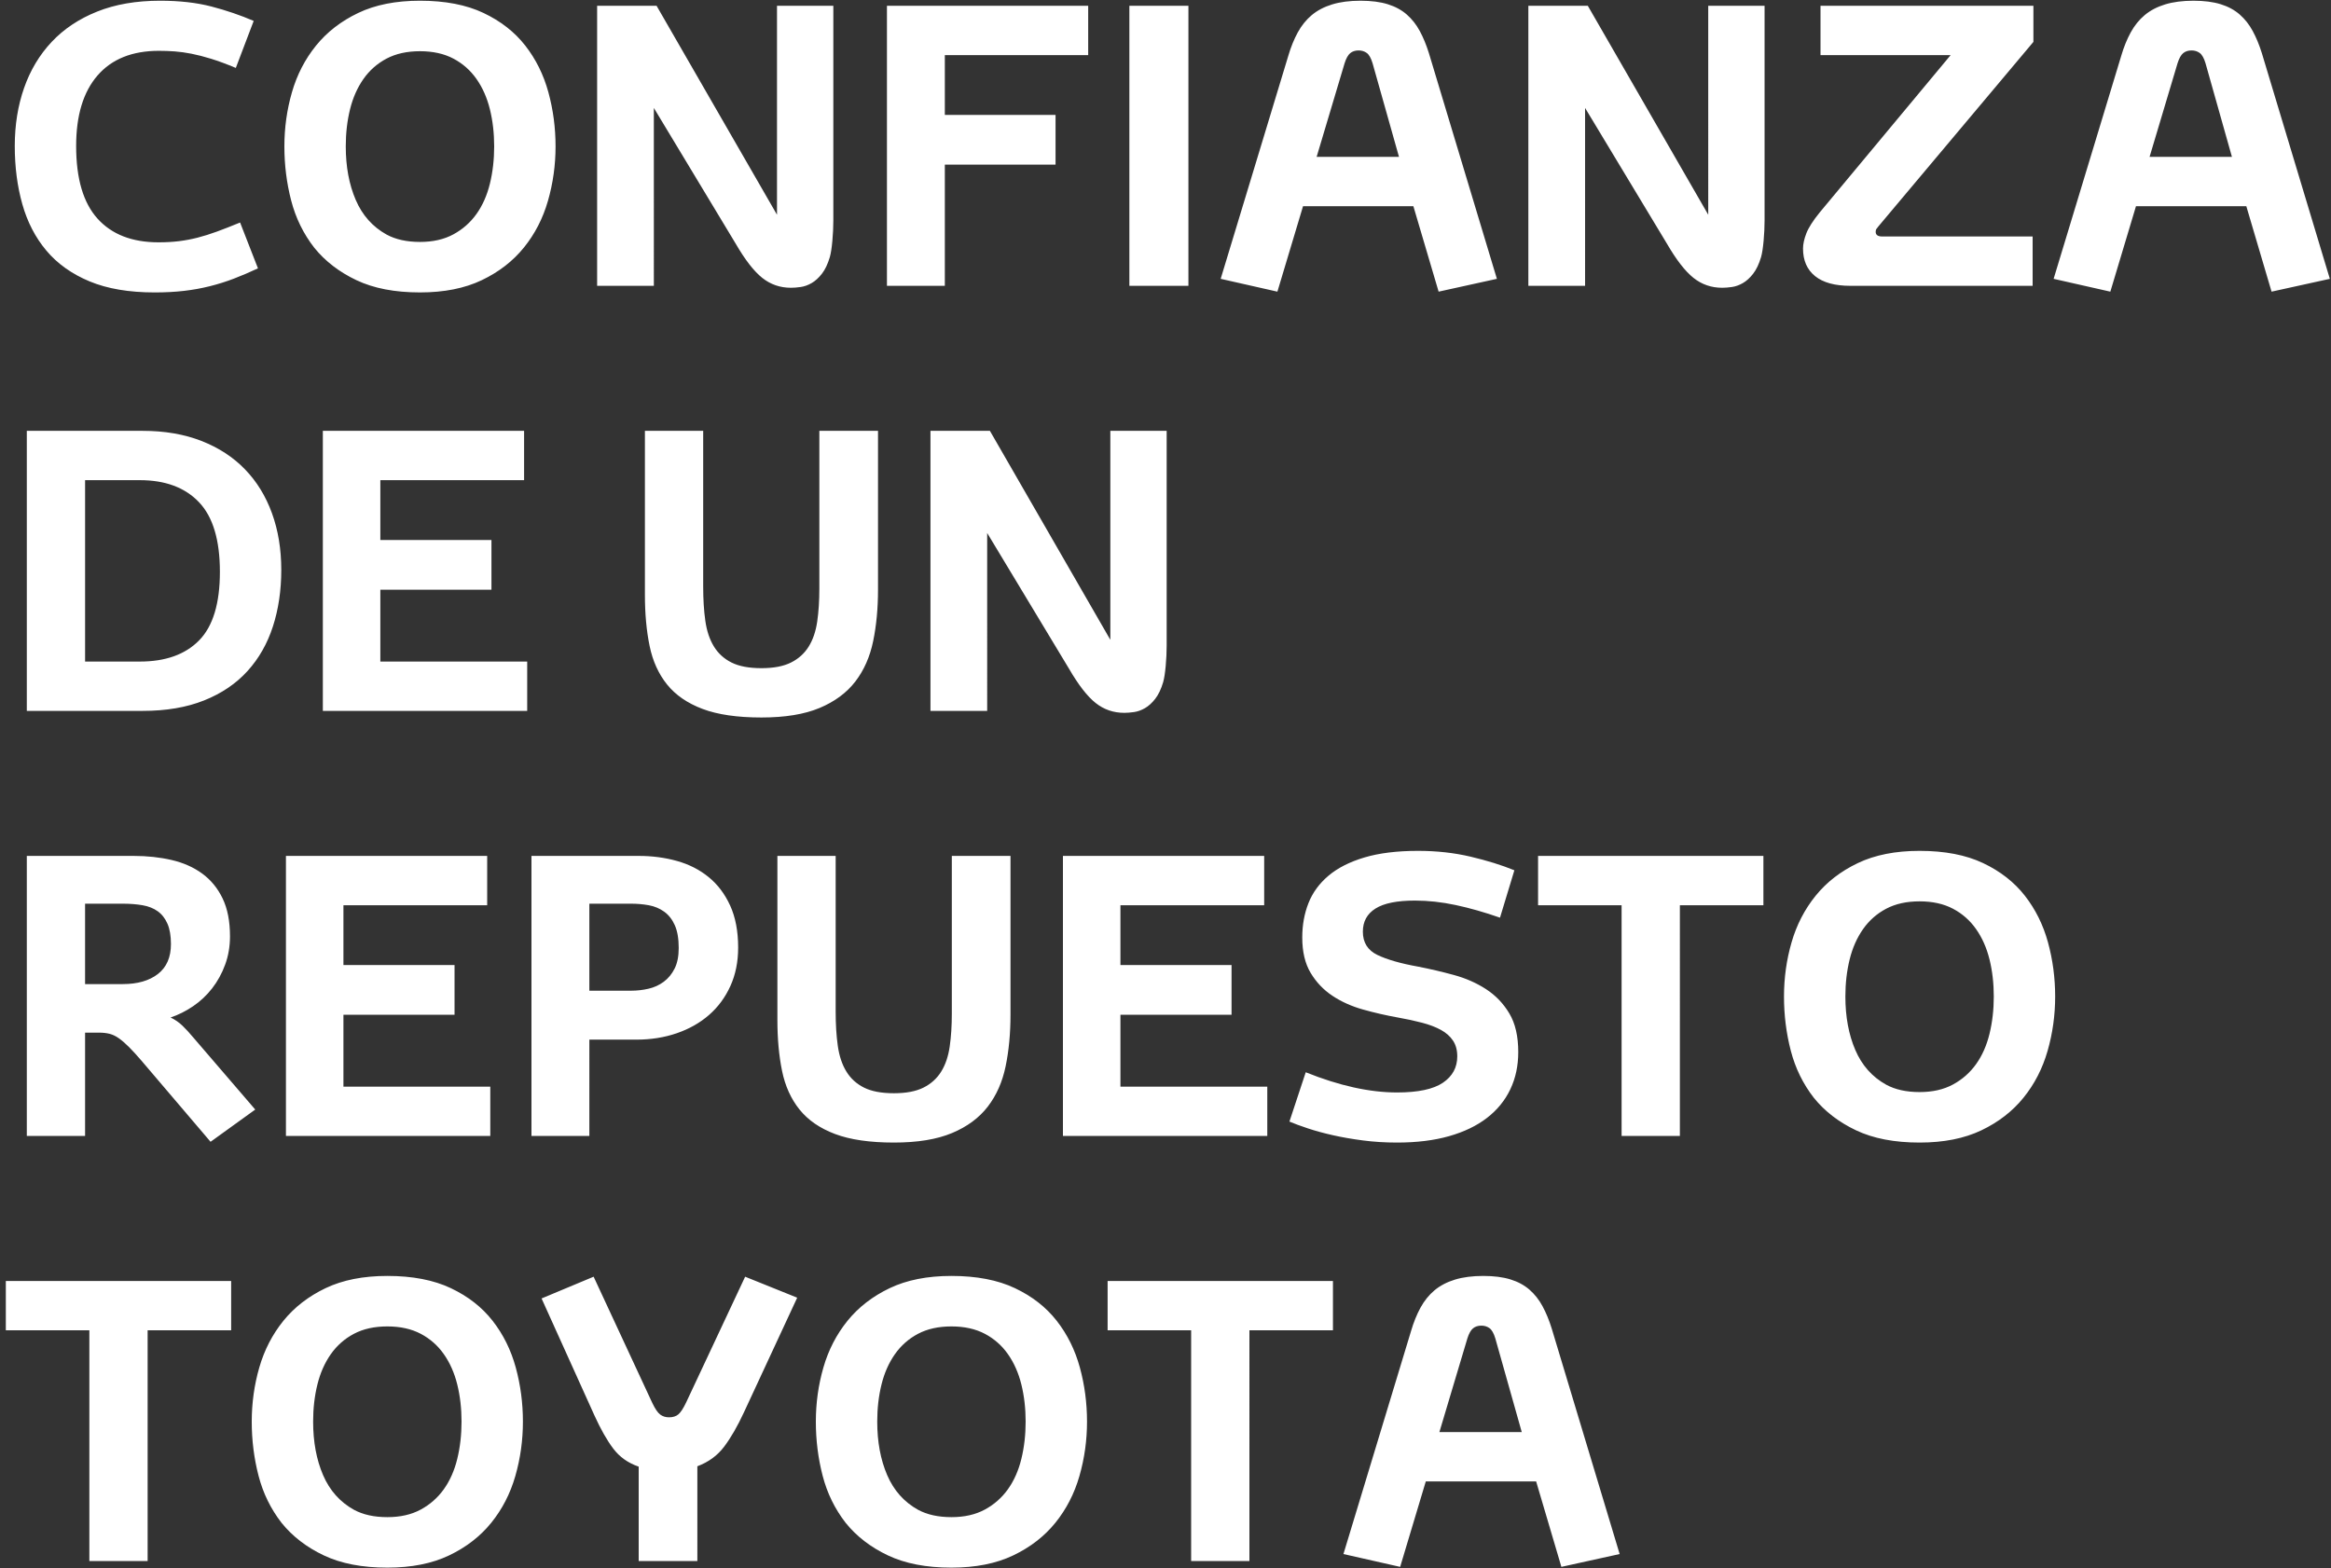 <svg xmlns="http://www.w3.org/2000/svg" width="318" height="214" viewBox="0 0 318 214"><rect x="0" y="0" width="318" height="214" fill="#333333" stroke="none"/><title>CONFIANZADEUNREPUESTOTOYOTA</title><path fill="#FFF" d="M35.192 36.615c-1.13.53-2.226.998-3.286 1.404-1.06.407-2.155.751-3.286 1.034-1.13.283-2.305.495-3.524.636-1.22.141-2.553.212-4.002.212-3.498 0-6.457-.503-8.878-1.51-2.42-1.008-4.38-2.403-5.882-4.188-1.502-1.784-2.597-3.895-3.286-6.333-.69-2.438-1.034-5.088-1.034-7.95s.424-5.503 1.272-7.924c.848-2.42 2.102-4.513 3.763-6.28 1.66-1.767 3.728-3.145 6.201-4.134C15.723.592 18.585.098 21.836.098c2.65 0 4.99.265 7.023.795 2.031.53 3.948 1.184 5.75 1.961l-2.438 6.413c-1.272-.53-2.394-.945-3.366-1.245-.971-.3-1.863-.53-2.676-.69-.813-.159-1.572-.264-2.279-.317-.707-.054-1.431-.08-2.173-.08-3.64 0-6.43 1.122-8.374 3.365-1.943 2.244-2.915 5.45-2.915 9.62 0 4.452.972 7.756 2.915 9.911 1.943 2.155 4.717 3.233 8.321 3.233 1.025 0 1.961-.053 2.809-.159.848-.106 1.687-.265 2.518-.477.83-.212 1.704-.486 2.623-.821.919-.336 1.979-.751 3.18-1.246l2.438 6.254zm17.543-4.611c1.237.671 2.756 1.007 4.558 1.007 1.767 0 3.286-.344 4.558-1.034 1.272-.689 2.323-1.616 3.153-2.782.83-1.166 1.44-2.544 1.829-4.134.389-1.59.583-3.286.583-5.088s-.194-3.49-.583-5.061c-.389-1.573-.998-2.95-1.829-4.135-.83-1.183-1.881-2.11-3.153-2.782-1.272-.671-2.791-1.007-4.558-1.007s-3.286.336-4.558 1.007c-1.272.671-2.323 1.599-3.154 2.782-.83 1.184-1.44 2.562-1.828 4.135-.389 1.572-.583 3.259-.583 5.061 0 2.756.45 5.185 1.352 7.288.9 2.102 2.305 3.683 4.213 4.743zm-9.858 1.802c-1.484-1.908-2.535-4.054-3.154-6.44-.618-2.385-.927-4.849-.927-7.393 0-2.544.344-5.008 1.034-7.393.689-2.386 1.784-4.505 3.285-6.36 1.502-1.856 3.419-3.34 5.751-4.452C51.198.653 54.007.098 57.293.098c3.427 0 6.316.556 8.666 1.67 2.35 1.113 4.248 2.596 5.697 4.452 1.449 1.855 2.5 3.974 3.153 6.36.654 2.385.981 4.849.981 7.393 0 2.544-.344 5.017-1.034 7.42-.689 2.403-1.784 4.531-3.285 6.386-1.502 1.856-3.419 3.34-5.751 4.452-2.332 1.114-5.141 1.67-8.427 1.67-3.427 0-6.316-.556-8.666-1.67-2.35-1.113-4.266-2.588-5.75-4.425zM81.461.787h8.109L106 29.301V.787h7.685v29.309c0 .883-.044 1.81-.133 2.783-.088.971-.203 1.704-.344 2.199-.283.954-.645 1.714-1.087 2.279-.441.565-.91.99-1.404 1.272-.495.283-.99.46-1.484.53-.495.07-.936.106-1.325.106-1.484 0-2.791-.45-3.922-1.352-1.13-.9-2.332-2.446-3.604-4.637l-11.183-18.55V39h-7.738V.787zm39.538 0h27.454v6.731h-19.557v8.162h15.105v6.784h-15.105V39h-7.897V.787zm33.072 0h8.056V39h-8.056V.787zm21.677 6.837c.353-1.201.786-2.27 1.299-3.206.512-.937 1.148-1.723 1.907-2.359.76-.636 1.688-1.122 2.783-1.458 1.095-.335 2.385-.503 3.869-.503 1.449 0 2.685.159 3.71.477 1.025.318 1.89.786 2.597 1.405.707.618 1.298 1.369 1.775 2.252.478.883.893 1.89 1.246 3.021l9.275 30.793-7.95 1.749-3.445-11.66h-15.052l-3.498 11.66-7.738-1.749 9.222-30.422zm15.105 13.78l-3.604-12.773c-.212-.707-.477-1.175-.795-1.405-.318-.23-.689-.344-1.113-.344-.46 0-.84.124-1.14.371-.3.247-.556.707-.768 1.378l-3.816 12.773h11.236zM208.502.787h8.109l16.43 28.514V.787h7.685v29.309c0 .883-.044 1.81-.132 2.783-.089.971-.204 1.704-.345 2.199-.283.954-.645 1.714-1.087 2.279-.441.565-.91.99-1.404 1.272-.495.283-.99.46-1.484.53-.495.07-.936.106-1.325.106-1.484 0-2.791-.45-3.922-1.352-1.13-.9-2.332-2.446-3.604-4.637l-11.183-18.55V39h-7.738V.787zm57.611 6.731h-17.755V.787h29.044v4.929l-21.147 25.175c-.106.141-.194.256-.265.345-.07.088-.106.22-.106.397 0 .424.3.636.901.636h20.511V39h-24.857c-2.12 0-3.728-.442-4.823-1.325-1.095-.883-1.643-2.138-1.643-3.763 0-.6.15-1.29.45-2.067.3-.777.91-1.731 1.829-2.862l17.861-21.465zm23.267.106c.353-1.201.786-2.27 1.298-3.206.513-.937 1.149-1.723 1.909-2.359.76-.636 1.687-1.122 2.782-1.458 1.095-.335 2.385-.503 3.869-.503 1.449 0 2.685.159 3.71.477 1.025.318 1.89.786 2.597 1.405.707.618 1.298 1.369 1.775 2.252.478.883.893 1.89 1.246 3.021l9.275 30.793-7.95 1.749-3.445-11.66h-15.052l-3.498 11.66-7.738-1.749 9.222-30.422zm15.105 13.78l-3.604-12.773c-.212-.707-.477-1.175-.795-1.405-.318-.23-.689-.344-1.113-.344-.46 0-.84.124-1.14.371-.3.247-.556.707-.768 1.378l-3.816 12.773h11.236zM3.657 58.787h15.794c3.003 0 5.68.46 8.03 1.378 2.35.919 4.328 2.208 5.935 3.869 1.608 1.66 2.836 3.657 3.684 5.989.848 2.332 1.272 4.911 1.272 7.738 0 2.791-.38 5.362-1.14 7.712-.76 2.35-1.916 4.38-3.471 6.094-1.555 1.714-3.524 3.048-5.91 4.002-2.385.954-5.185 1.431-8.4 1.431H3.657V58.787zM19.08 90.269c3.498 0 6.192-.963 8.083-2.889 1.89-1.925 2.835-5.043 2.835-9.354 0-4.346-.954-7.517-2.862-9.513-1.908-1.997-4.593-2.995-8.056-2.995h-7.473v24.751h7.473zm24.963-31.482h27.454v6.731h-19.61v8.162h15.158v6.784H51.887v9.805h20.034V97H44.043V58.787zm43.937 0h7.95V80.04c0 1.731.097 3.286.291 4.664.195 1.378.583 2.544 1.166 3.498.584.954 1.387 1.687 2.412 2.2 1.025.512 2.385.768 4.081.768 1.66 0 3.003-.256 4.028-.769 1.025-.512 1.828-1.236 2.412-2.172.583-.937.971-2.076 1.166-3.419.194-1.343.291-2.844.291-4.505V58.787h8.003v21.677c0 2.544-.22 4.885-.662 7.023-.442 2.137-1.255 3.974-2.438 5.512-1.184 1.537-2.81 2.738-4.877 3.604-2.067.865-4.708 1.298-7.923 1.298-3.286 0-5.962-.389-8.03-1.166-2.067-.777-3.683-1.89-4.849-3.339-1.166-1.449-1.961-3.206-2.385-5.273-.424-2.068-.636-4.39-.636-6.97V58.787zm38.955 0h8.109l16.43 28.514V58.787h7.685v29.309c0 .883-.044 1.81-.132 2.782-.089.972-.204 1.705-.345 2.2-.283.954-.645 1.714-1.087 2.279-.441.565-.91.99-1.404 1.272-.495.283-.99.46-1.484.53-.495.07-.936.106-1.325.106-1.484 0-2.791-.45-3.922-1.352-1.13-.9-2.332-2.446-3.604-4.637l-11.183-18.55V97h-7.738V58.787zm-123.278 58h14.575c1.837 0 3.56.185 5.168.556 1.607.372 3.003.99 4.187 1.855 1.183.866 2.11 1.997 2.782 3.393.671 1.395 1.007 3.118 1.007 5.167 0 1.378-.22 2.668-.663 3.869-.441 1.201-1.033 2.279-1.775 3.233-.742.954-1.608 1.767-2.597 2.438-.99.671-2.014 1.184-3.074 1.537.6.283 1.14.654 1.617 1.113.477.46.98 1.007 1.51 1.643l8.427 9.805-6.095 4.399-9.434-11.077c-.636-.742-1.201-1.36-1.696-1.855-.495-.495-.954-.892-1.378-1.192-.424-.3-.848-.504-1.272-.61-.424-.106-.901-.159-1.431-.159h-1.908V155h-7.95v-38.213zm13.091 17.49c2.014 0 3.613-.46 4.796-1.378 1.184-.919 1.776-2.279 1.776-4.081 0-1.13-.159-2.058-.477-2.783-.318-.724-.76-1.29-1.325-1.695-.565-.407-1.254-.68-2.067-.822-.813-.141-1.714-.212-2.703-.212h-5.141v10.971h5.141zm22.26-17.49h27.454v6.731h-19.61v8.162H62.01v6.784H46.852v9.805h20.034V155H39.008v-38.213zm33.496 0h14.628c1.837 0 3.577.23 5.22.689 1.644.46 3.083 1.192 4.32 2.2 1.237 1.007 2.217 2.305 2.942 3.895.724 1.59 1.086 3.498 1.086 5.724 0 1.943-.353 3.692-1.06 5.247-.707 1.555-1.678 2.87-2.915 3.948-1.237 1.078-2.703 1.908-4.399 2.492-1.696.583-3.533.874-5.512.874h-6.413V155h-7.897v-38.213zm13.621 18.391c.777 0 1.555-.088 2.332-.265.777-.177 1.475-.495 2.094-.954.618-.46 1.112-1.06 1.483-1.802.372-.742.557-1.678.557-2.809 0-1.272-.177-2.305-.53-3.1-.353-.796-.84-1.414-1.458-1.856-.618-.441-1.316-.733-2.093-.874-.777-.141-1.59-.212-2.438-.212h-5.671v11.872h5.724zm19.928-18.391h7.95v21.253c0 1.731.097 3.286.291 4.664.195 1.378.583 2.544 1.166 3.498.584.954 1.387 1.687 2.412 2.2 1.025.512 2.385.768 4.081.768 1.66 0 3.003-.256 4.028-.768 1.025-.513 1.828-1.237 2.412-2.173.583-.937.971-2.076 1.166-3.419.194-1.343.291-2.844.291-4.505v-21.518h8.003v21.677c0 2.544-.22 4.885-.663 7.023-.441 2.137-1.254 3.974-2.438 5.512-1.183 1.537-2.808 2.738-4.876 3.603-2.067.866-4.708 1.299-7.923 1.299-3.286 0-5.962-.389-8.03-1.166-2.067-.777-3.683-1.89-4.849-3.339-1.166-1.449-1.961-3.206-2.385-5.273-.424-2.068-.636-4.39-.636-6.97v-22.366zm38.955 0h27.454v6.731h-19.61v8.162h15.158v6.784h-15.158v9.805h20.034V155h-27.878v-38.213zm33.125 29.521c4.558 1.837 8.71 2.756 12.455 2.756 2.862 0 4.947-.442 6.254-1.325 1.307-.883 1.961-2.085 1.961-3.604 0-.848-.194-1.563-.583-2.147-.389-.583-.936-1.068-1.643-1.457s-1.563-.715-2.57-.98c-1.008-.266-2.112-.504-3.313-.716-1.59-.283-3.171-.645-4.743-1.087-1.573-.441-2.968-1.068-4.188-1.881-1.219-.813-2.208-1.855-2.968-3.127-.76-1.272-1.139-2.88-1.139-4.823 0-1.696.283-3.26.848-4.69.565-1.432 1.475-2.677 2.73-3.737 1.254-1.06 2.888-1.89 4.902-2.491 2.014-.6 4.452-.901 7.314-.901 2.544 0 4.938.265 7.181.795 2.244.53 4.232 1.148 5.963 1.855l-1.961 6.466c-2.12-.742-4.134-1.316-6.042-1.722-1.908-.407-3.763-.61-5.565-.61-2.438 0-4.231.362-5.38 1.087-1.148.724-1.722 1.775-1.722 3.153 0 1.484.662 2.544 1.987 3.18 1.326.636 3.172 1.166 5.539 1.59 1.625.318 3.25.698 4.876 1.14 1.625.441 3.092 1.086 4.399 1.934 1.307.848 2.367 1.952 3.18 3.313.813 1.36 1.219 3.118 1.219 5.273 0 1.873-.362 3.569-1.087 5.088-.724 1.52-1.784 2.818-3.18 3.896-1.395 1.077-3.118 1.907-5.167 2.49-2.05.584-4.417.875-7.102.875-1.625 0-3.18-.097-4.664-.292-1.484-.194-2.853-.432-4.108-.715-1.254-.283-2.384-.592-3.392-.928-1.007-.335-1.846-.644-2.517-.927l2.226-6.731zm43.089-22.79h-11.395v-6.731h30.74v6.731h-11.395V155h-7.95v-31.482zm36.093 24.486c1.237.671 2.756 1.007 4.558 1.007 1.767 0 3.286-.344 4.558-1.034 1.272-.689 2.323-1.616 3.154-2.782.83-1.166 1.44-2.544 1.828-4.134.389-1.59.583-3.286.583-5.088s-.194-3.49-.583-5.062c-.389-1.572-.998-2.95-1.829-4.133-.83-1.184-1.881-2.112-3.153-2.783-1.272-.671-2.791-1.007-4.558-1.007s-3.286.336-4.558 1.007c-1.272.671-2.323 1.599-3.154 2.782-.83 1.184-1.44 2.562-1.828 4.134-.389 1.573-.583 3.26-.583 5.062 0 2.756.45 5.185 1.351 7.287.902 2.103 2.306 3.684 4.214 4.744zm-9.858 1.802c-1.484-1.908-2.535-4.054-3.153-6.44-.619-2.385-.928-4.849-.928-7.393 0-2.544.344-5.008 1.034-7.394.689-2.385 1.784-4.504 3.286-6.36 1.501-1.855 3.418-3.338 5.75-4.451 2.332-1.114 5.141-1.67 8.427-1.67 3.427 0 6.316.556 8.666 1.67 2.35 1.113 4.248 2.596 5.697 4.451 1.449 1.856 2.5 3.975 3.154 6.36.653 2.386.98 4.85.98 7.394 0 2.544-.344 5.017-1.034 7.42-.689 2.403-1.784 4.531-3.286 6.387-1.501 1.855-3.418 3.338-5.75 4.452-2.332 1.113-5.141 1.669-8.427 1.669-3.427 0-6.316-.556-8.665-1.67-2.35-1.113-4.267-2.588-5.751-4.425zM12.19 181.518H.795v-6.731h30.74v6.731H20.14V213h-7.95v-31.482zm36.093 24.486c1.237.671 2.756 1.007 4.558 1.007 1.767 0 3.286-.344 4.558-1.034 1.272-.689 2.323-1.616 3.154-2.782.83-1.166 1.44-2.544 1.828-4.134.389-1.59.583-3.286.583-5.088s-.194-3.49-.583-5.062c-.389-1.572-.998-2.95-1.828-4.133-.83-1.184-1.882-2.112-3.154-2.783-1.272-.671-2.791-1.007-4.558-1.007s-3.286.336-4.558 1.007c-1.272.671-2.323 1.599-3.154 2.782-.83 1.184-1.44 2.562-1.828 4.135-.389 1.572-.583 3.259-.583 5.061 0 2.756.45 5.185 1.351 7.287.902 2.103 2.306 3.684 4.214 4.744zm-9.858 1.802c-1.484-1.908-2.535-4.054-3.153-6.44-.619-2.385-.928-4.849-.928-7.393 0-2.544.344-5.008 1.033-7.394.69-2.385 1.785-4.504 3.286-6.36 1.502-1.855 3.419-3.338 5.751-4.451 2.332-1.114 5.141-1.67 8.427-1.67 3.427 0 6.316.556 8.666 1.67 2.35 1.113 4.248 2.596 5.697 4.452 1.449 1.855 2.5 3.974 3.154 6.36.653 2.385.98 4.849.98 7.393 0 2.544-.344 5.017-1.033 7.42-.69 2.403-1.785 4.531-3.287 6.387-1.501 1.855-3.418 3.338-5.75 4.452-2.332 1.113-5.141 1.669-8.427 1.669-3.427 0-6.316-.556-8.666-1.67-2.35-1.113-4.266-2.588-5.75-4.425zm48.707-7.685c-1.449-.495-2.606-1.316-3.472-2.465-.865-1.148-1.722-2.658-2.57-4.531l-7.208-15.953 7.102-2.968 8.003 17.225c.389.813.75 1.343 1.087 1.59.335.247.733.371 1.192.371.53 0 .954-.132 1.272-.397.318-.266.671-.804 1.06-1.617l8.056-17.172 7.102 2.862-7.261 15.635c-.883 1.908-1.784 3.471-2.703 4.69-.919 1.22-2.138 2.112-3.657 2.677V213h-8.003v-12.879zm38.107 5.883c1.237.671 2.756 1.007 4.558 1.007 1.767 0 3.286-.344 4.558-1.034 1.272-.689 2.323-1.616 3.154-2.782.83-1.166 1.44-2.544 1.828-4.134.389-1.59.583-3.286.583-5.088s-.194-3.49-.583-5.062c-.389-1.572-.998-2.95-1.828-4.133-.83-1.184-1.882-2.112-3.154-2.783-1.272-.671-2.791-1.007-4.558-1.007s-3.286.336-4.558 1.007c-1.272.671-2.323 1.599-3.154 2.782-.83 1.184-1.44 2.562-1.828 4.135-.389 1.572-.583 3.259-.583 5.061 0 2.756.45 5.185 1.351 7.287.902 2.103 2.306 3.684 4.214 4.744zm-9.858 1.802c-1.484-1.908-2.535-4.054-3.153-6.44-.619-2.385-.928-4.849-.928-7.393 0-2.544.344-5.008 1.034-7.394.689-2.385 1.784-4.504 3.285-6.36 1.502-1.855 3.419-3.338 5.751-4.451 2.332-1.114 5.141-1.67 8.427-1.67 3.427 0 6.316.556 8.666 1.67 2.35 1.113 4.248 2.596 5.697 4.452 1.449 1.855 2.5 3.974 3.154 6.36.653 2.385.98 4.849.98 7.393 0 2.544-.344 5.017-1.034 7.42-.689 2.403-1.784 4.531-3.285 6.387-1.502 1.855-3.419 3.338-5.751 4.452-2.332 1.113-5.141 1.669-8.427 1.669-3.427 0-6.316-.556-8.665-1.67-2.35-1.113-4.267-2.588-5.751-4.425zm47.117-26.288h-11.395v-6.731h30.74v6.731h-11.395V213h-7.95v-31.482zm29.998.106c.353-1.201.786-2.27 1.298-3.207.513-.936 1.149-1.722 1.908-2.358.76-.636 1.688-1.122 2.783-1.458 1.095-.335 2.385-.503 3.869-.503 1.449 0 2.685.159 3.71.477 1.025.318 1.89.786 2.597 1.405.707.618 1.298 1.369 1.775 2.252.478.883.893 1.89 1.246 3.021l9.275 30.793-7.95 1.749-3.445-11.66H194.51l-3.498 11.66-7.738-1.749 9.222-30.422zm15.105 13.78l-3.604-12.773c-.212-.707-.477-1.175-.795-1.405-.318-.23-.689-.344-1.113-.344-.46 0-.84.124-1.14.371-.3.247-.556.707-.768 1.378l-3.816 12.773h11.236z"/></svg>